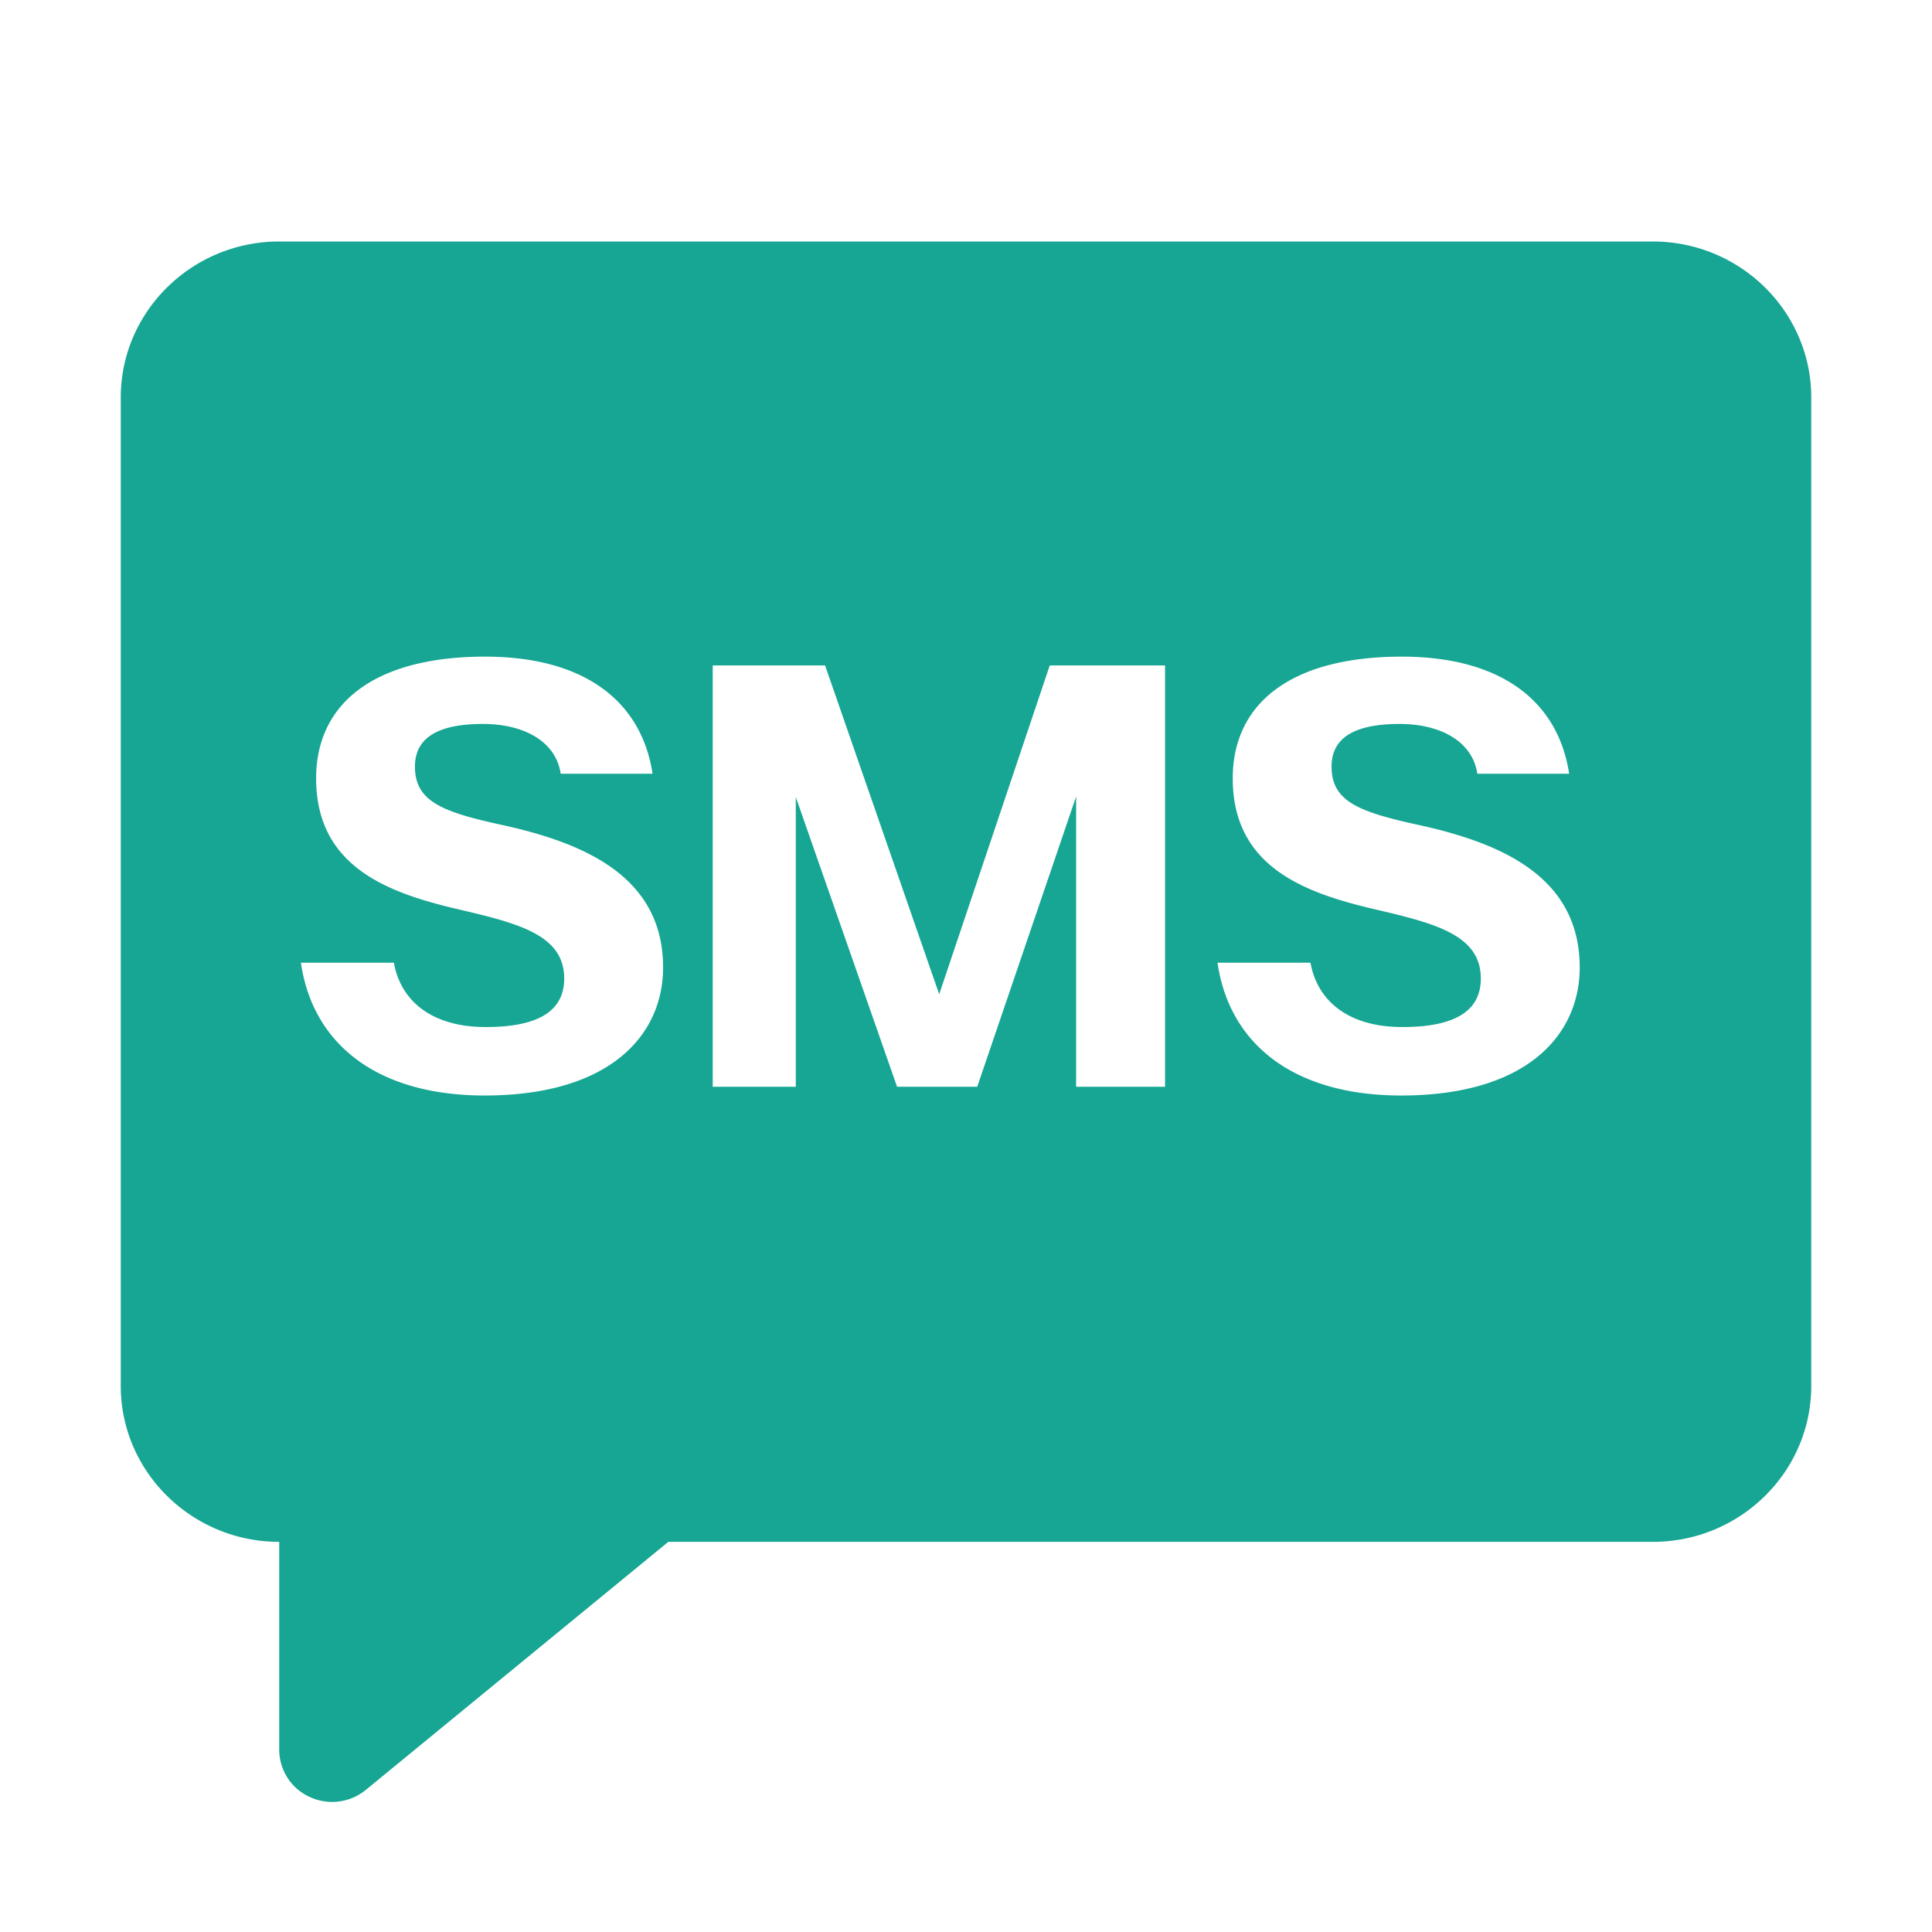 <svg xmlns="http://www.w3.org/2000/svg" width="32" height="32" fill="none" viewBox="0 0 32 32"><path fill="#16A693" d="M4.625 4h22.75C28.824 4 30 5.16 30 6.585v16.369c0 1.425-1.176 2.584-2.625 2.584H11.069l-5.007 4.106a.88.88 0 0 1-.931.12.86.86 0 0 1-.506-.78v-3.446C3.178 25.538 2 24.378 2 22.954V6.584C2 5.16 3.178 4 4.625 4m3.411 6.876c-1.85 0-2.8.785-2.8 2.016 0 1.473 1.201 1.9 2.364 2.171.999.233 1.745.427 1.745 1.144 0 .494-.359.804-1.299.804-.92 0-1.415-.455-1.522-1.066h-1.54c.193 1.338 1.25 2.2 3.043 2.2 2.074 0 2.956-.998 2.956-2.122 0-1.532-1.357-2.075-2.695-2.365-.969-.213-1.415-.388-1.415-.96 0-.426.3-.707 1.125-.707.697 0 1.211.3 1.289.824h1.521c-.184-1.212-1.143-1.939-2.772-1.939m9.788 2.317V18h1.473v-6.978h-1.91l-1.831 5.446-1.89-5.446h-1.861V18h1.376v-4.798L14.858 18h1.328zm5.394-2.317c-1.85 0-2.8.785-2.8 2.016 0 1.473 1.201 1.9 2.364 2.171.999.233 1.745.427 1.745 1.144 0 .494-.359.804-1.299.804-.92 0-1.415-.455-1.522-1.066h-1.54c.193 1.338 1.25 2.2 3.043 2.2 2.074 0 2.956-.998 2.956-2.122 0-1.532-1.357-2.075-2.695-2.365-.969-.213-1.415-.388-1.415-.96 0-.426.3-.707 1.125-.707.697 0 1.211.3 1.289.824h1.521c-.184-1.212-1.143-1.939-2.772-1.939"/></svg>